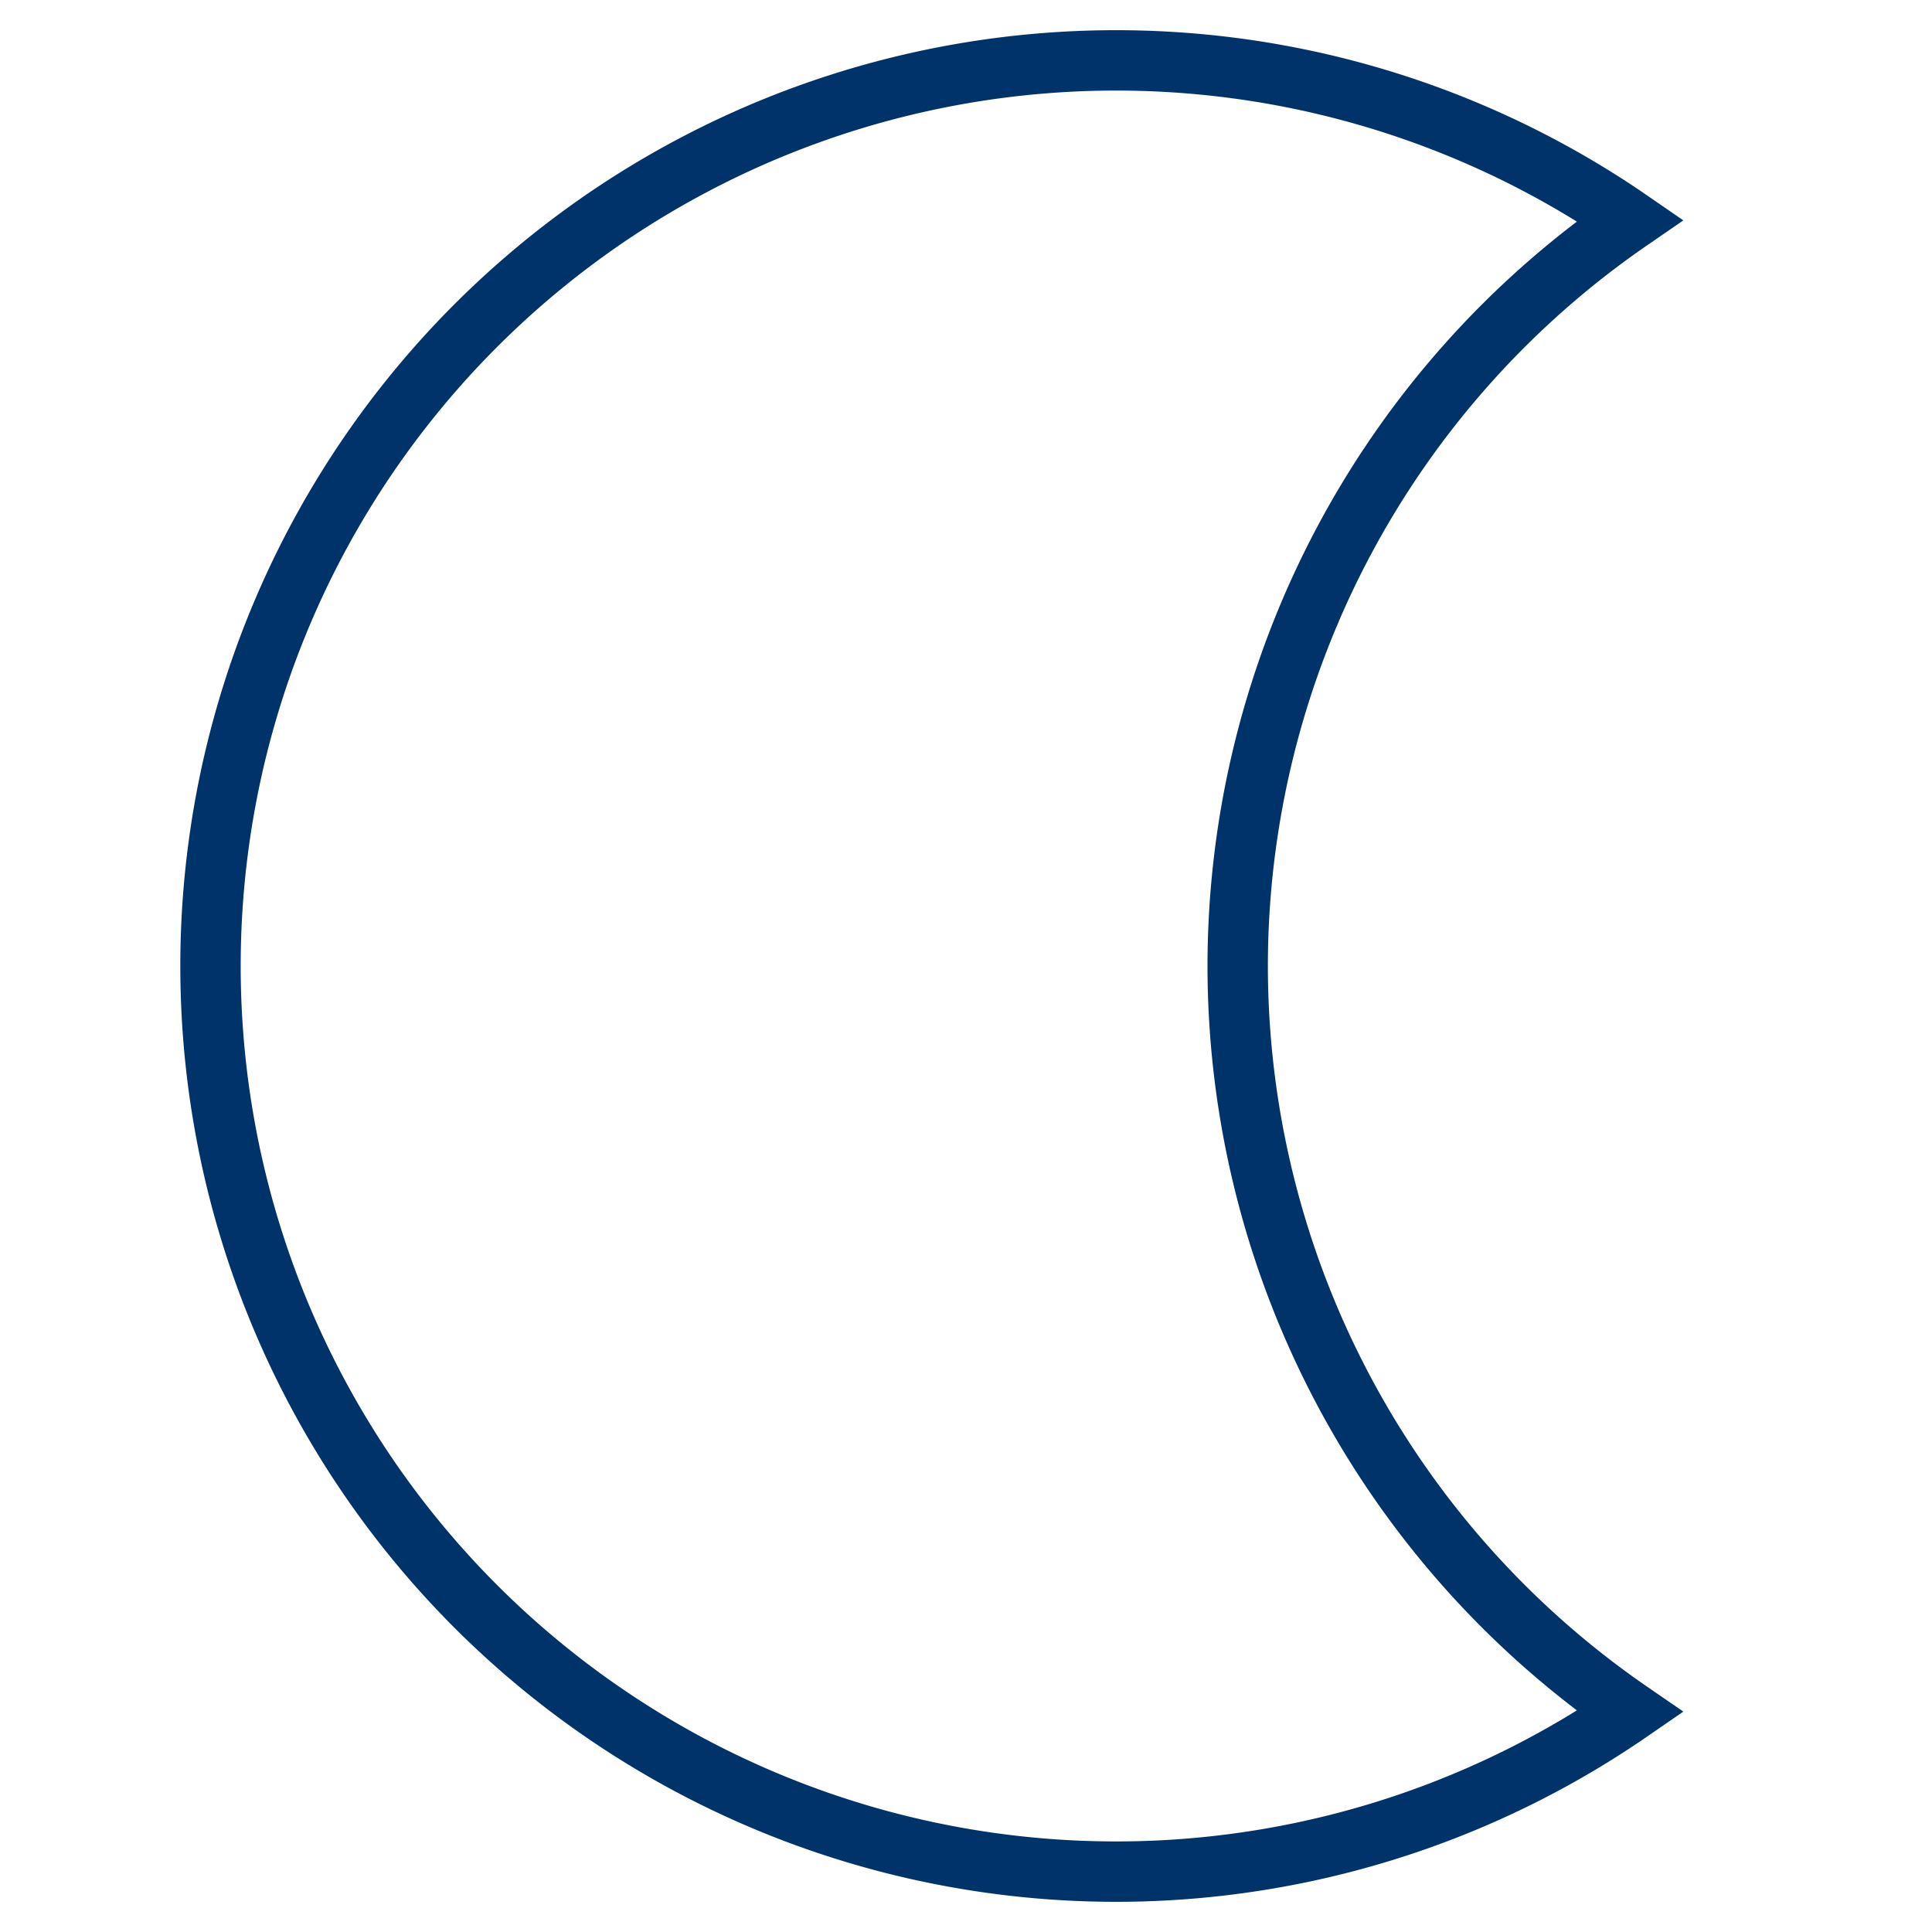 <?xml version="1.0" encoding="UTF-8"?>
<svg xmlns="http://www.w3.org/2000/svg" aria-describedby="desc" aria-labelledby="title" viewBox="0 0 64 64"><path fill="none" stroke="#003369" stroke-miterlimit="10" stroke-width="2" d="M41 32A30 30 0 0 1 54 7.3a30 30 0 1 0 0 49.4A30 30 0 0 1 41 32z" data-name="layer1" style="stroke: #003369;"/></svg>
